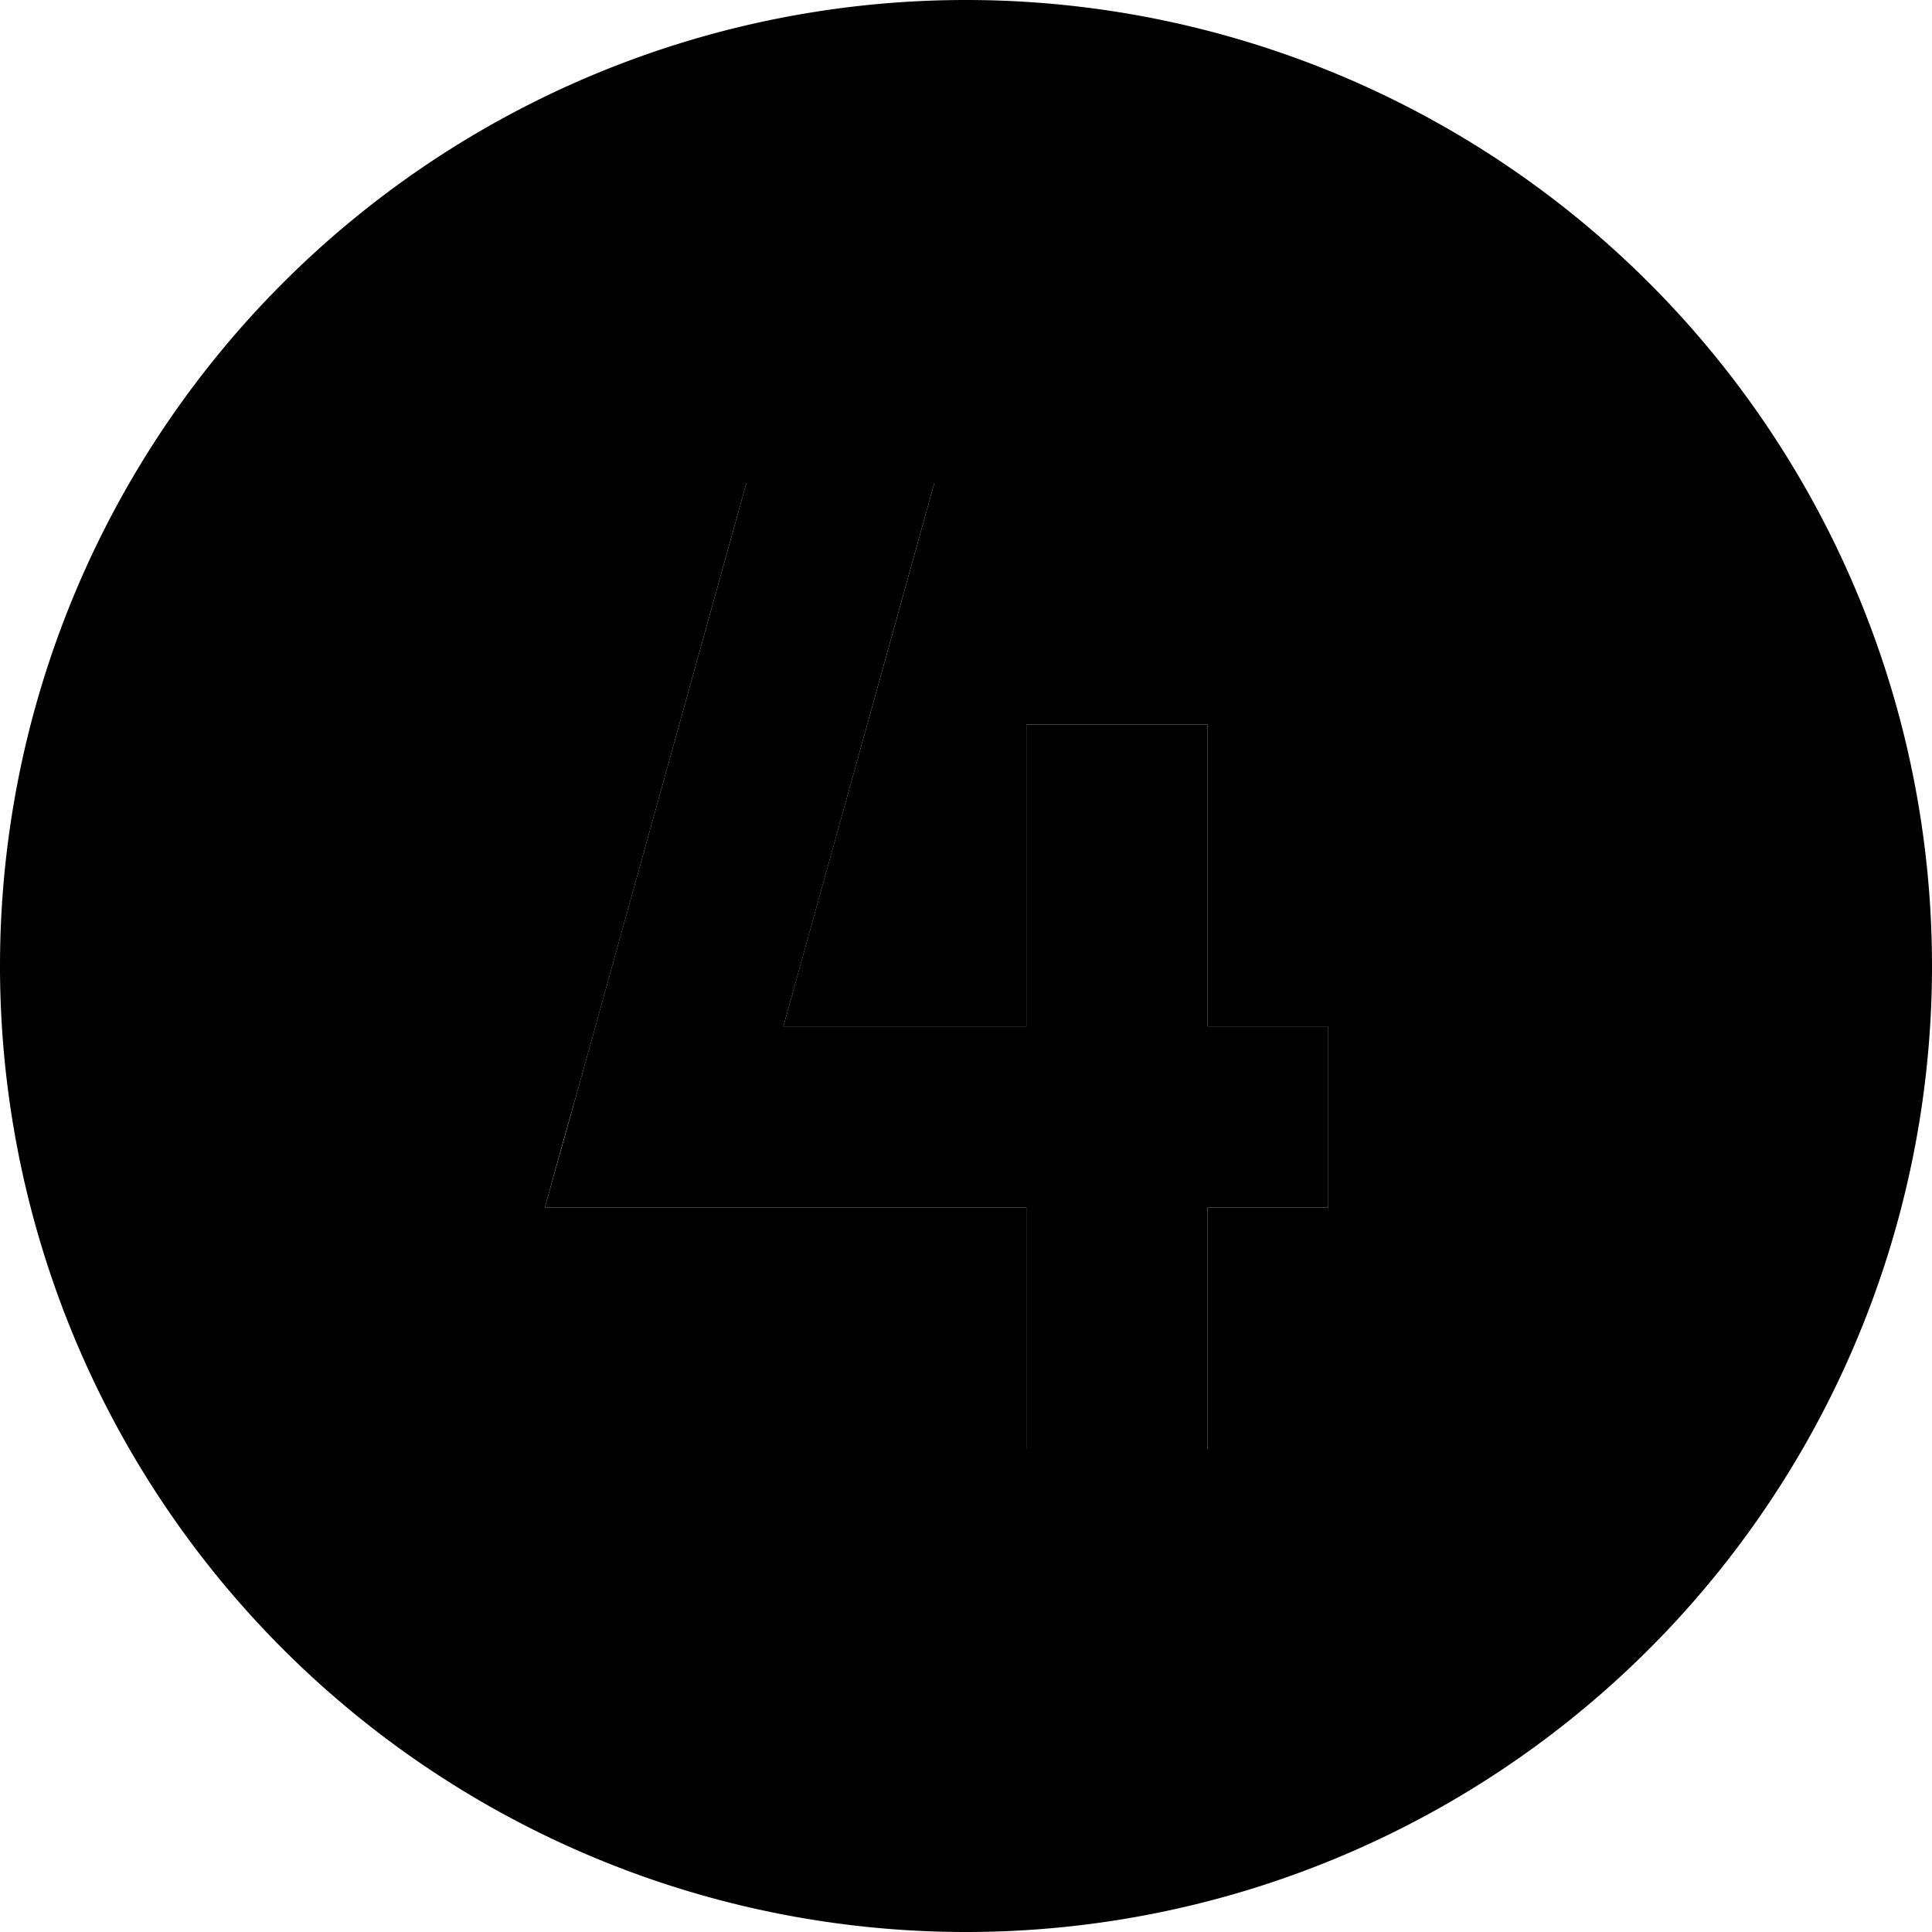 <svg xmlns="http://www.w3.org/2000/svg" width="24" height="24" viewBox="0 0 512 512">
    <path class="pr-icon-duotone-secondary" d="M0 256a256 256 0 1 0 512 0A256 256 0 1 0 0 256zm144.4 64c2.8-10.1 5.6-20.3 8.5-30.4c15-53.9 29.9-107.7 44.9-161.6l49.8 0c-13.3 48-26.7 96-40 144l64.4 0c0-18.7 0-37.3 0-56c0-8 0-16 0-24l48 0 0 24 0 56 8 0 24 0 0 48-24 0-8 0 0 40 0 24-48 0c0-8 0-16 0-24c0-13.3 0-26.7 0-40l-96 0-31.6 0z"/>
    <path class="pr-icon-duotone-primary" d="M152.9 289.6L197.8 128l49.8 0-40 144 64.4 0 0-56 0-24 48 0 0 24 0 56 8 0 24 0 0 48-24 0-8 0 0 40 0 24-48 0 0-24 0-40-96 0-31.6 0 8.5-30.4z"/>
</svg>